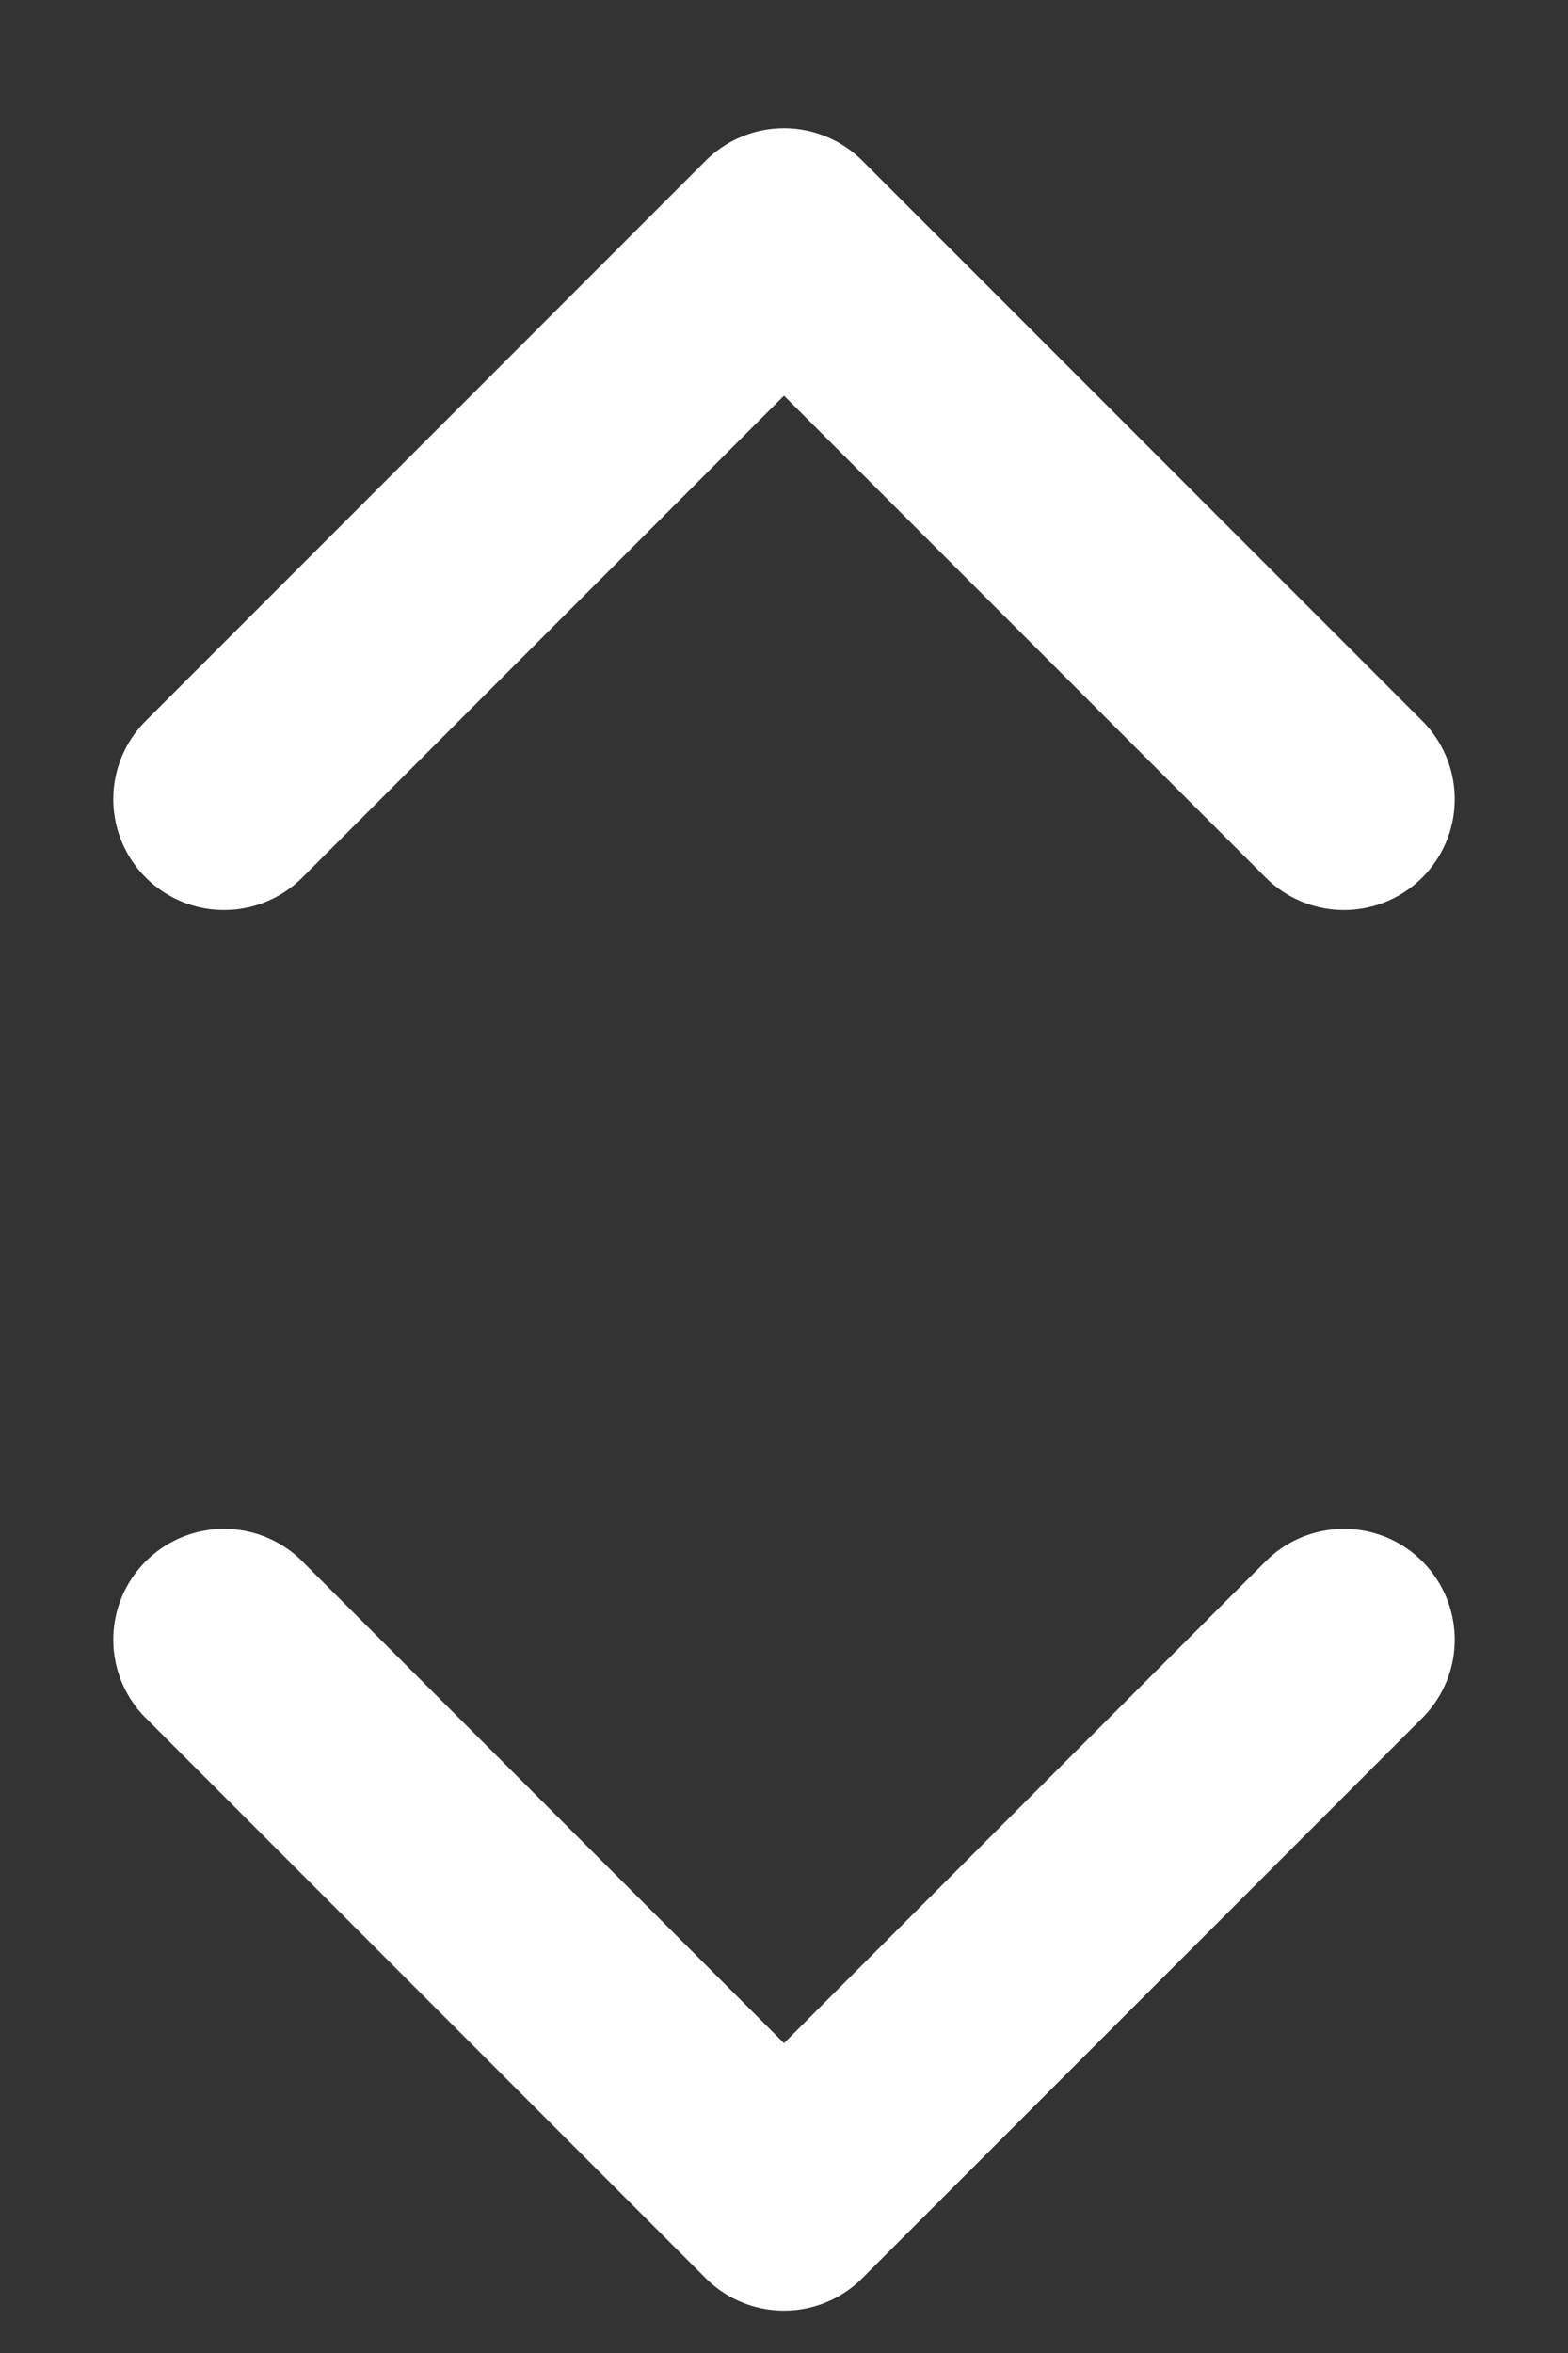 <svg width="8" height="12" viewBox="0 0 8 12" fill="none" xmlns="http://www.w3.org/2000/svg">
	<rect x="0" y="0" width="8" height="12" fill="#333333" stroke="none"/>
	<path d="M1.143 4.076L4 1.219L6.857 4.076M6.857 8.362L4 11.219L1.143 8.362" stroke="#fff" stroke-width="1.13" stroke-linecap="round" stroke-linejoin="round" />
</svg>
